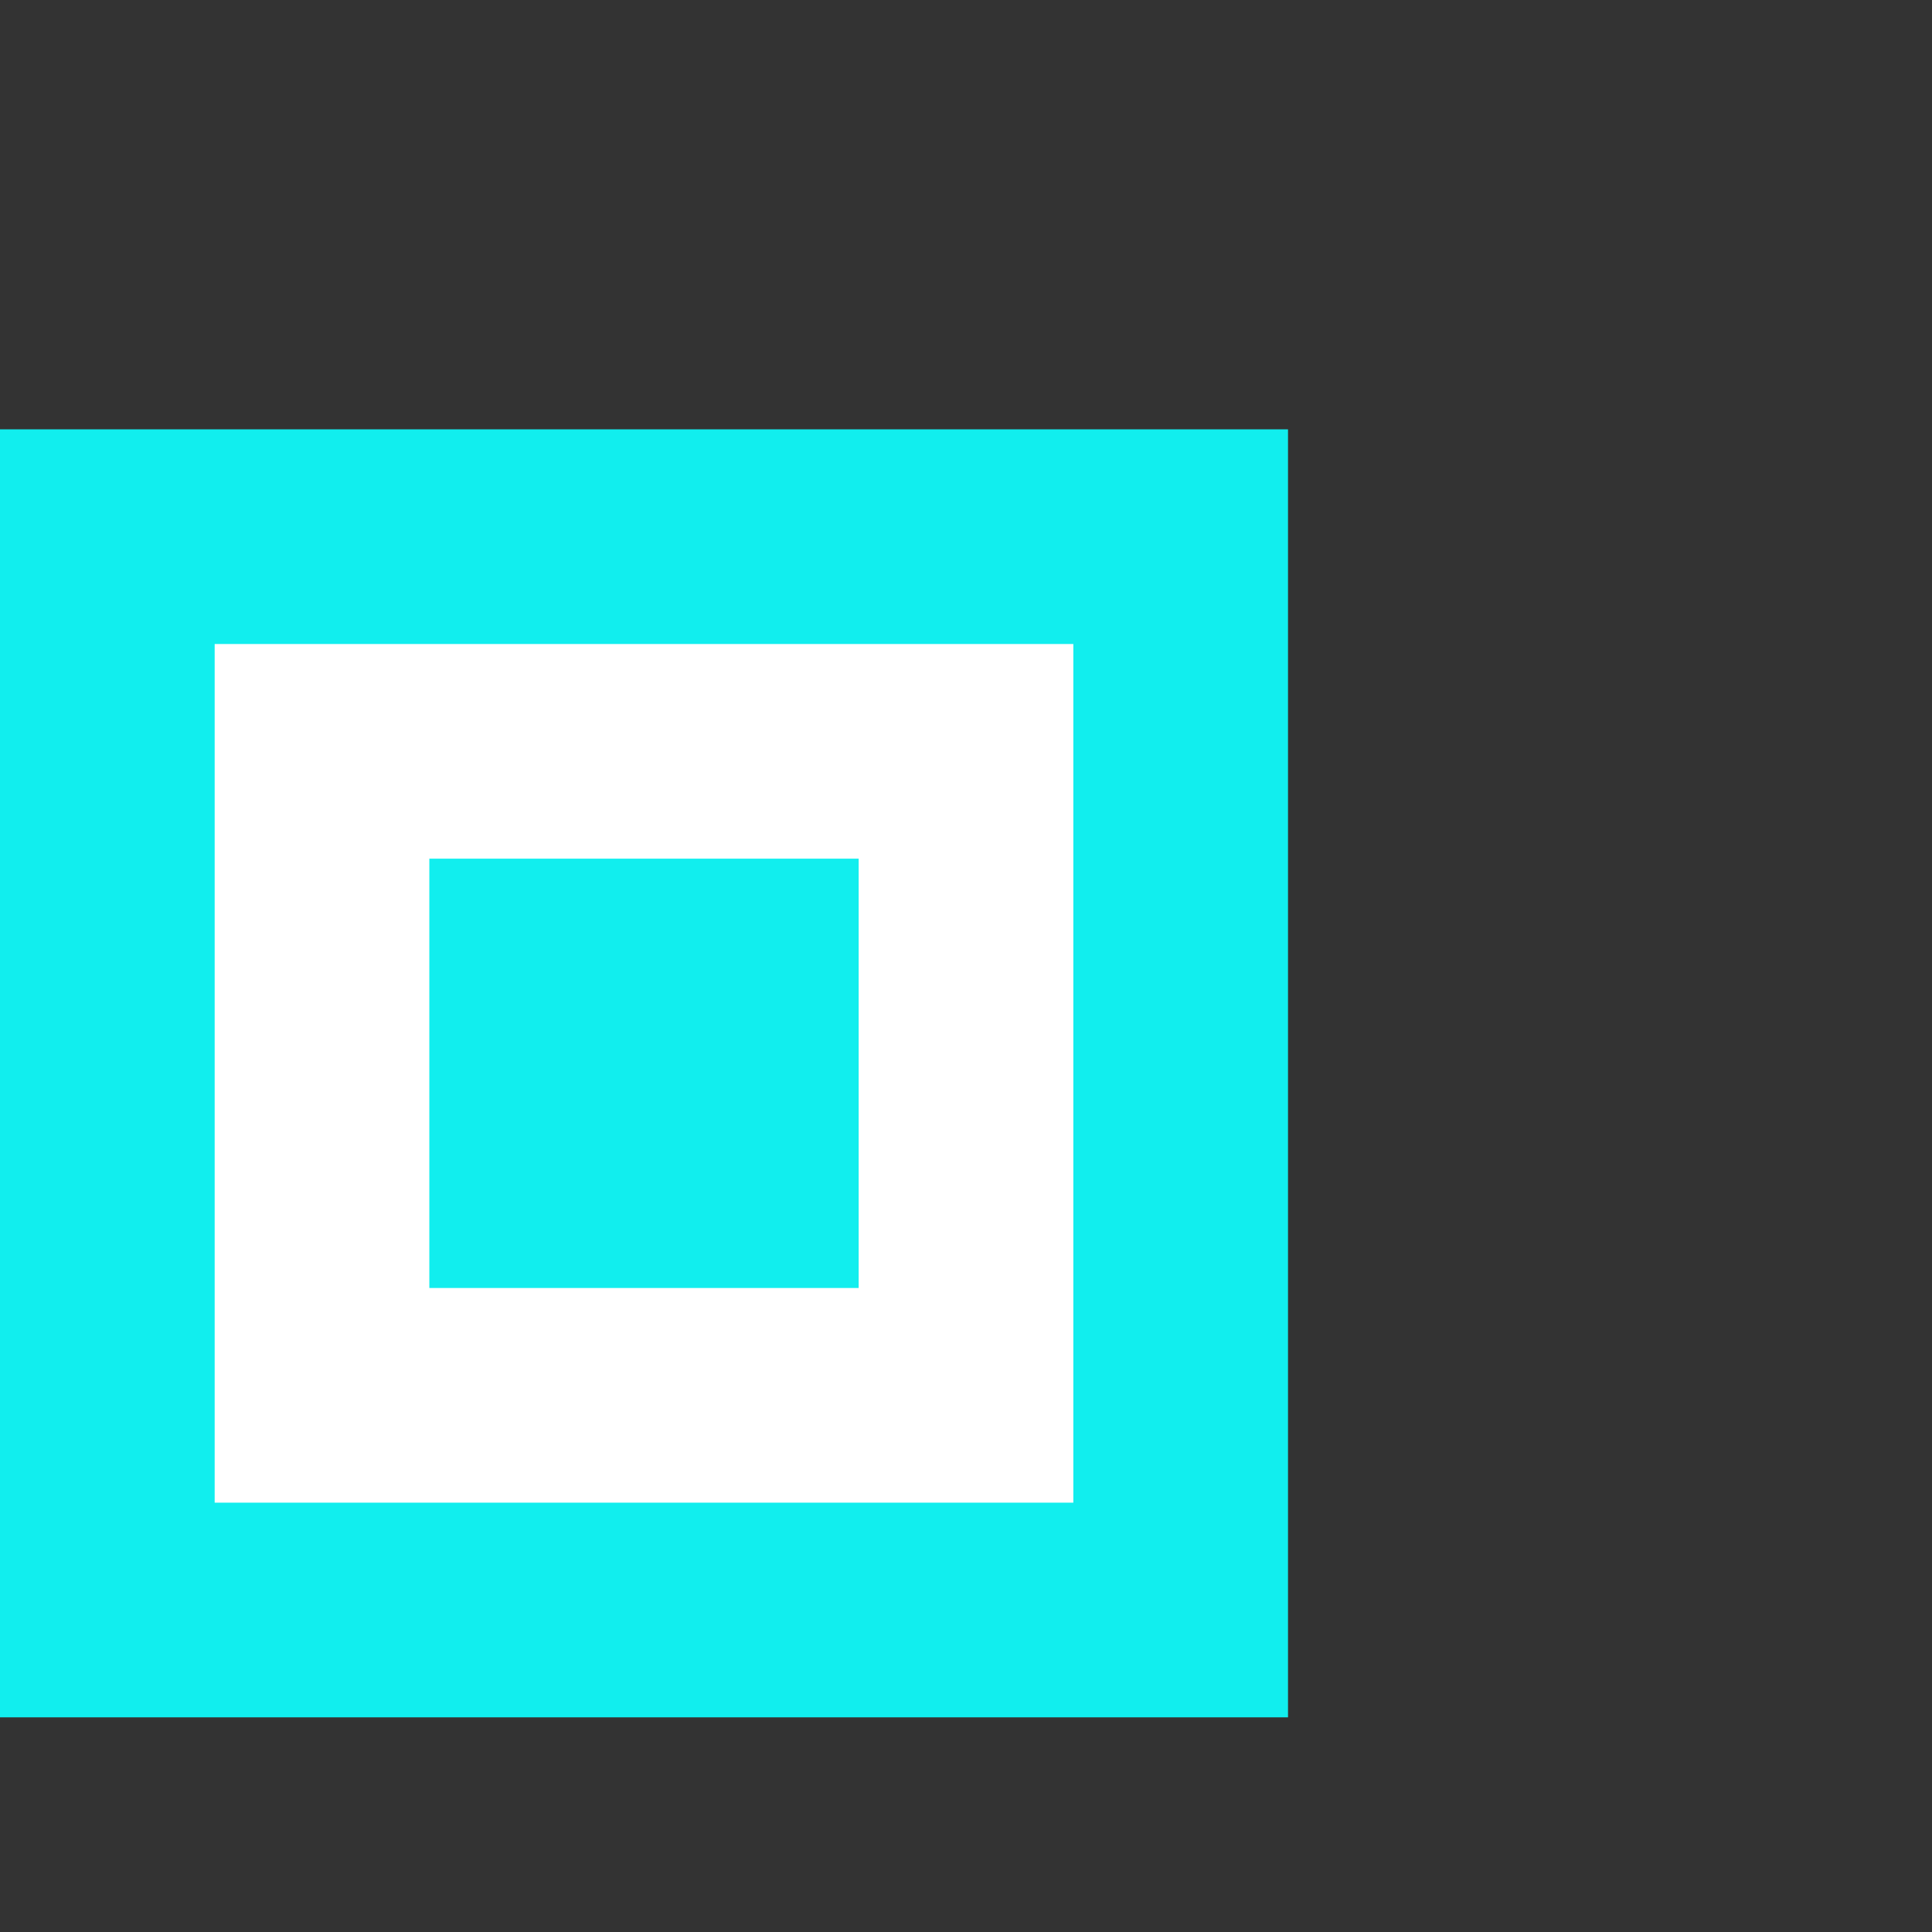 <?xml version="1.0" encoding="UTF-8" standalone="no"?>
<!-- Created with Inkscape (http://www.inkscape.org/) -->

<svg
   xmlns:dc="http://purl.org/dc/elements/1.1/"
   xmlns:cc="http://creativecommons.org/ns#"
   xmlns:rdf="http://www.w3.org/1999/02/22-rdf-syntax-ns#"
   xmlns:svg="http://www.w3.org/2000/svg"
   xmlns="http://www.w3.org/2000/svg"
   xmlns:sodipodi="http://sodipodi.sourceforge.net/DTD/sodipodi-0.dtd"
   xmlns:inkscape="http://www.inkscape.org/namespaces/inkscape"
   width="9"
   height="9"
   id="svg2"
   version="1.1"
   inkscape:version="0.91 r13725"
   sodipodi:docname="symbol.probe.svg">
  <rect width="100%" height="100%" fill="#333333" stroke="none"/>
  <defs
     id="defs4" />
  <sodipodi:namedview
     id="base"
     pagecolor="#ffffff"
     bordercolor="#666666"
     borderopacity="1.0"
     inkscape:pageopacity="0.0"
     inkscape:pageshadow="2"
     inkscape:zoom="76.63859"
     inkscape:cx="-1.5945116"
     inkscape:cy="4.9750749"
     inkscape:document-units="px"
     inkscape:current-layer="layer1"
     showgrid="false"
     inkscape:window-width="1920"
     inkscape:window-height="1017"
     inkscape:window-x="-8"
     inkscape:window-y="-8"
     inkscape:window-maximized="1" />
  <g
     inkscape:label="Ebene 1"
     inkscape:groupmode="layer"
     id="layer1"
     transform="translate(0,-1043.362)">
    <rect
       style="color:#000000;fill:#ffffff;stroke:#11eeee;stroke-width:1;stroke-linecap:butt;stroke-linejoin:miter;stroke-miterlimit:10;stroke-opacity:1;stroke-dasharray:none;stroke-dashoffset:0;marker:none;visibility:visible;display:inline;overflow:visible;enable-background:accumulate"
       id="rect2985"
       width="5"
       height="5"
       x="0.5"
       y="1045.862"
       ry="0" />
    <rect
       style="color:#000000;fill:#11eeee;fill-opacity:1;stroke:none;stroke-width:0;marker:none;visibility:visible;display:inline;overflow:visible;enable-background:accumulate"
       id="rect3755"
       width="2"
       height="2"
       x="2"
       y="1047.362" />
  </g>
</svg>
